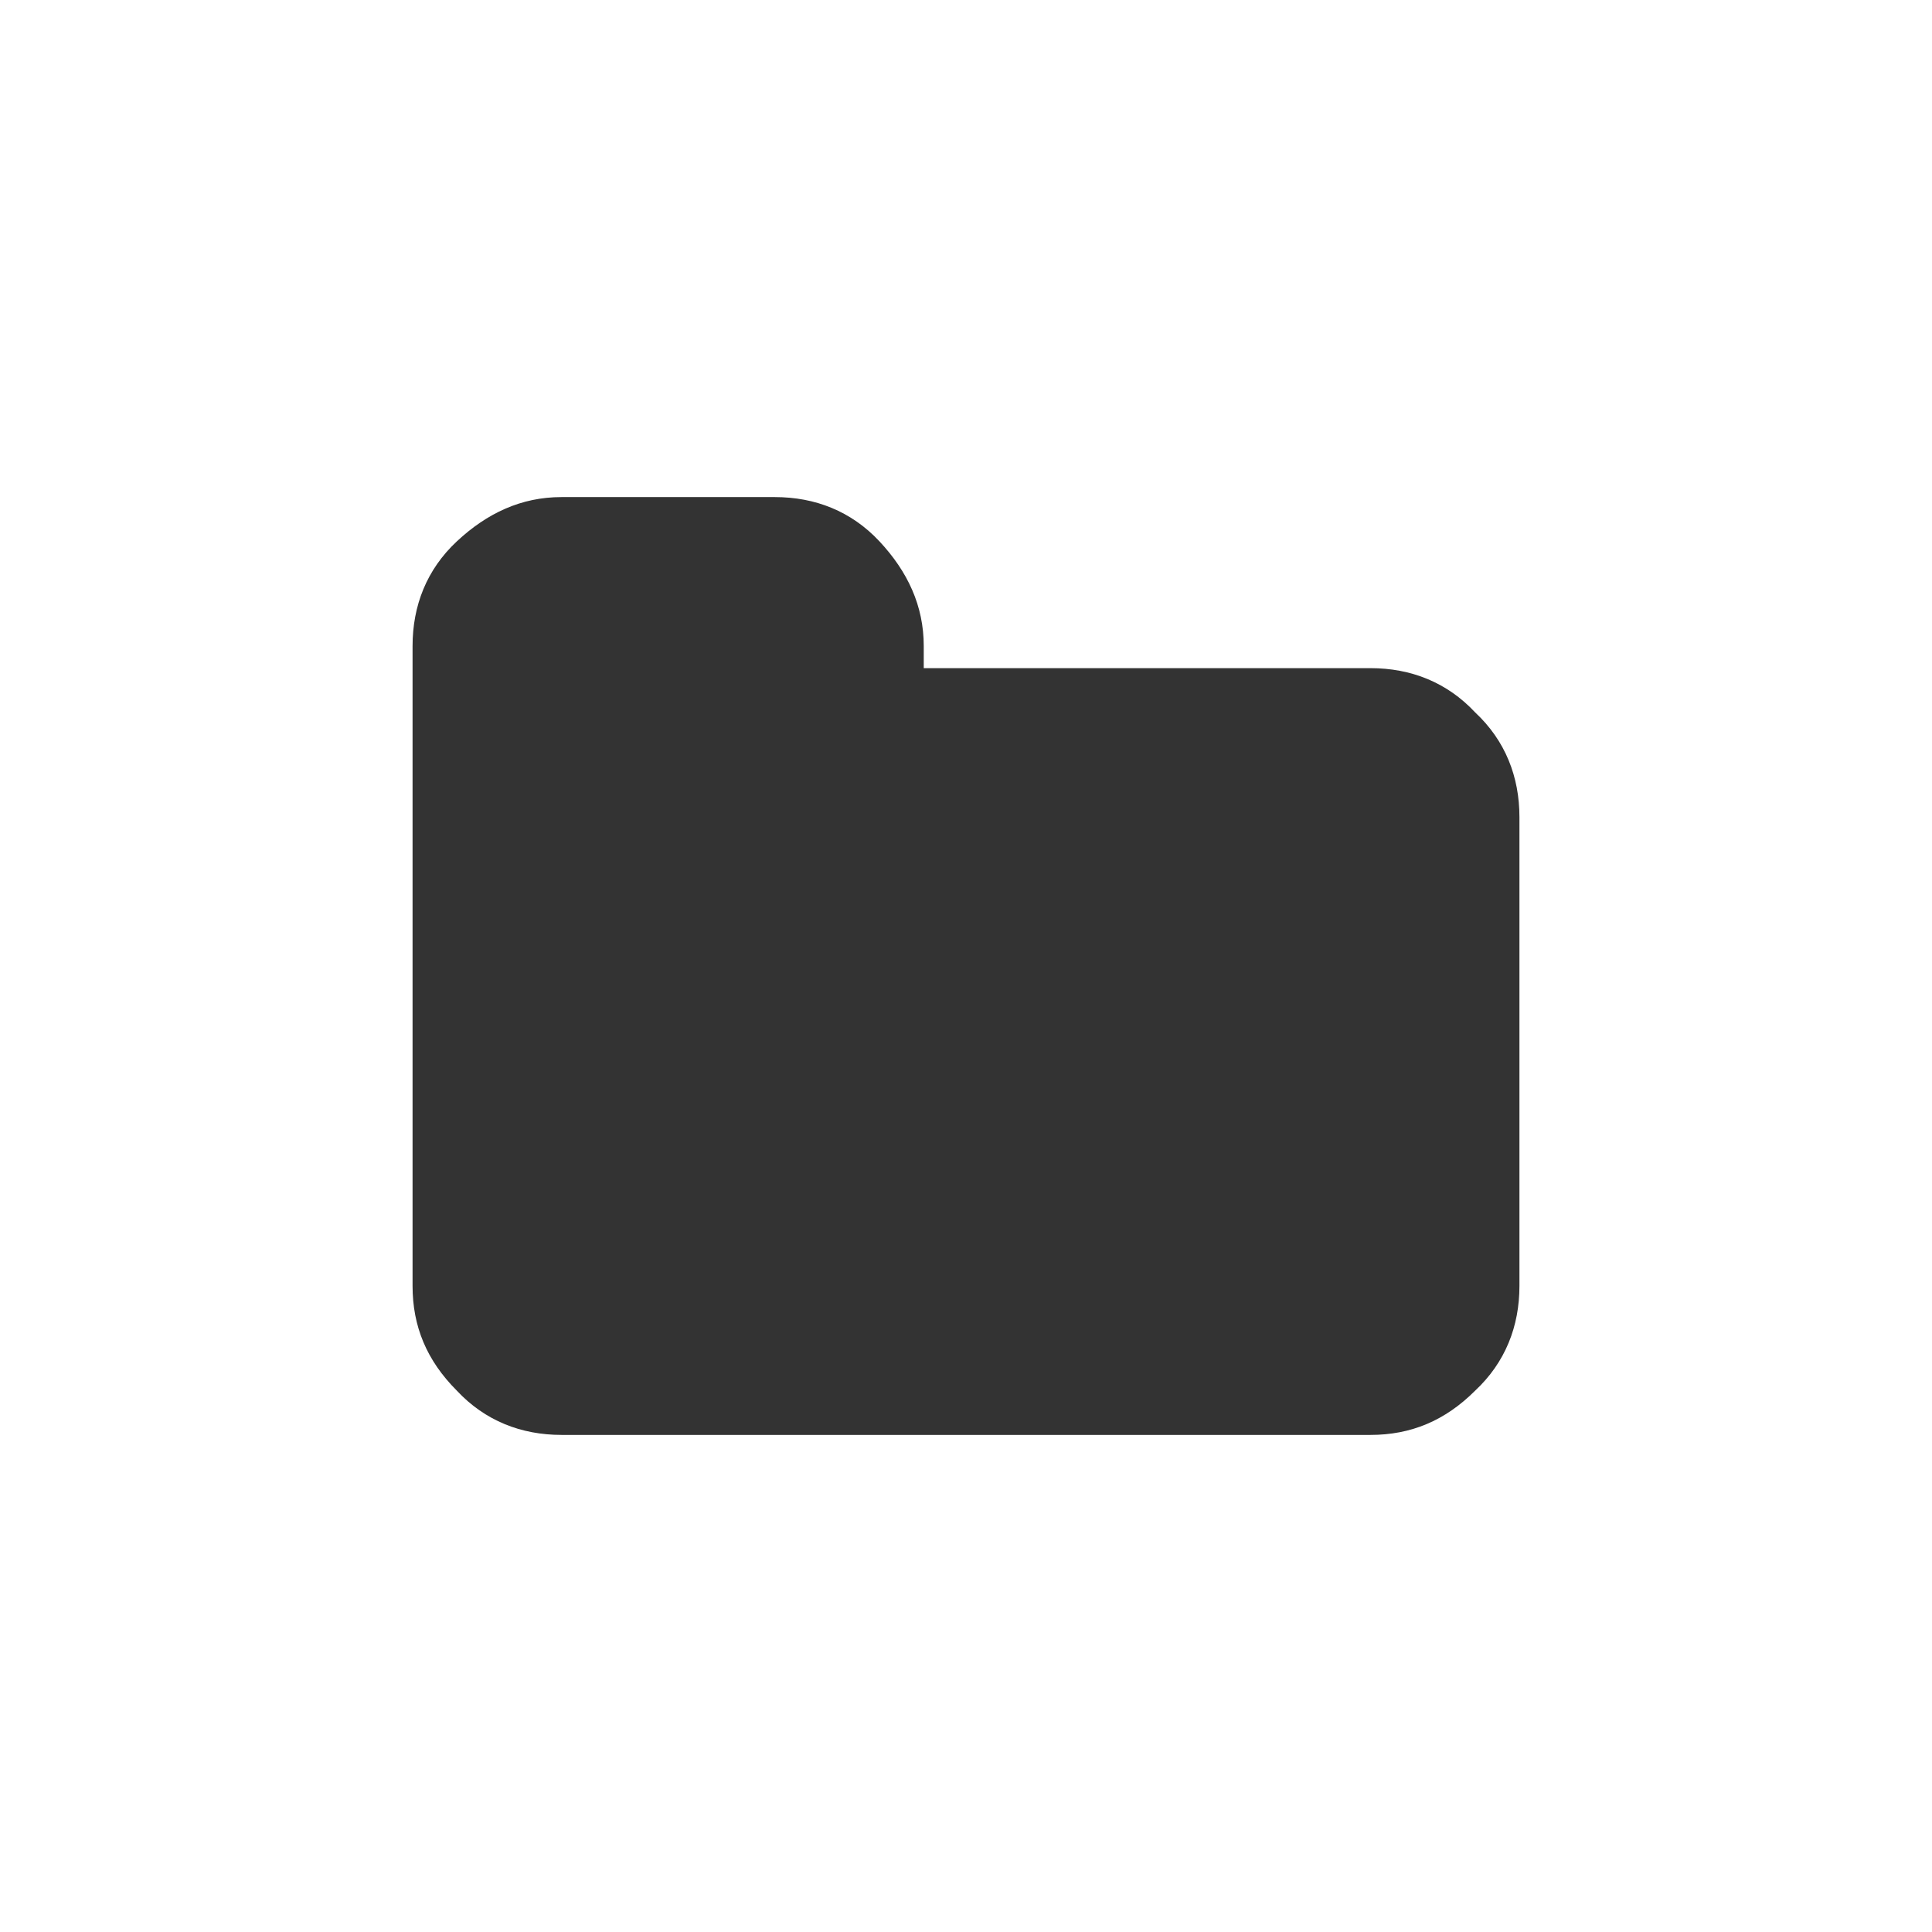<?xml version="1.0" encoding="utf-8"?>
<!-- Generator: Adobe Illustrator 19.0.0, SVG Export Plug-In . SVG Version: 6.00 Build 0)  -->
<svg version="1.1" id="Layer_1" xmlns="http://www.w3.org/2000/svg" xmlns:xlink="http://www.w3.org/1999/xlink" x="0px" y="0px"
	 viewBox="0 0 96 96" style="enable-background:new 0 0 96 96;" xml:space="preserve">
<style type="text/css">
	.st0{fill:#333333;}
</style>
<g id="XMLID_2_">
	<path id="XMLID_4_" class="st0" d="M75.5,40.6v23.3c0,2-0.7,3.8-2.2,5.2c-1.5,1.5-3.2,2.2-5.2,2.2H27.9c-2,0-3.8-0.7-5.2-2.2
		c-1.5-1.5-2.2-3.2-2.2-5.2V32.1c0-2,0.7-3.8,2.2-5.2s3.2-2.2,5.2-2.2h10.6c2,0,3.8,0.7,5.2,2.2s2.2,3.2,2.2,5.2v1.1h22.2
		c2,0,3.8,0.7,5.2,2.2C74.8,36.8,75.5,38.6,75.5,40.6z"/>
</g>
</svg>
